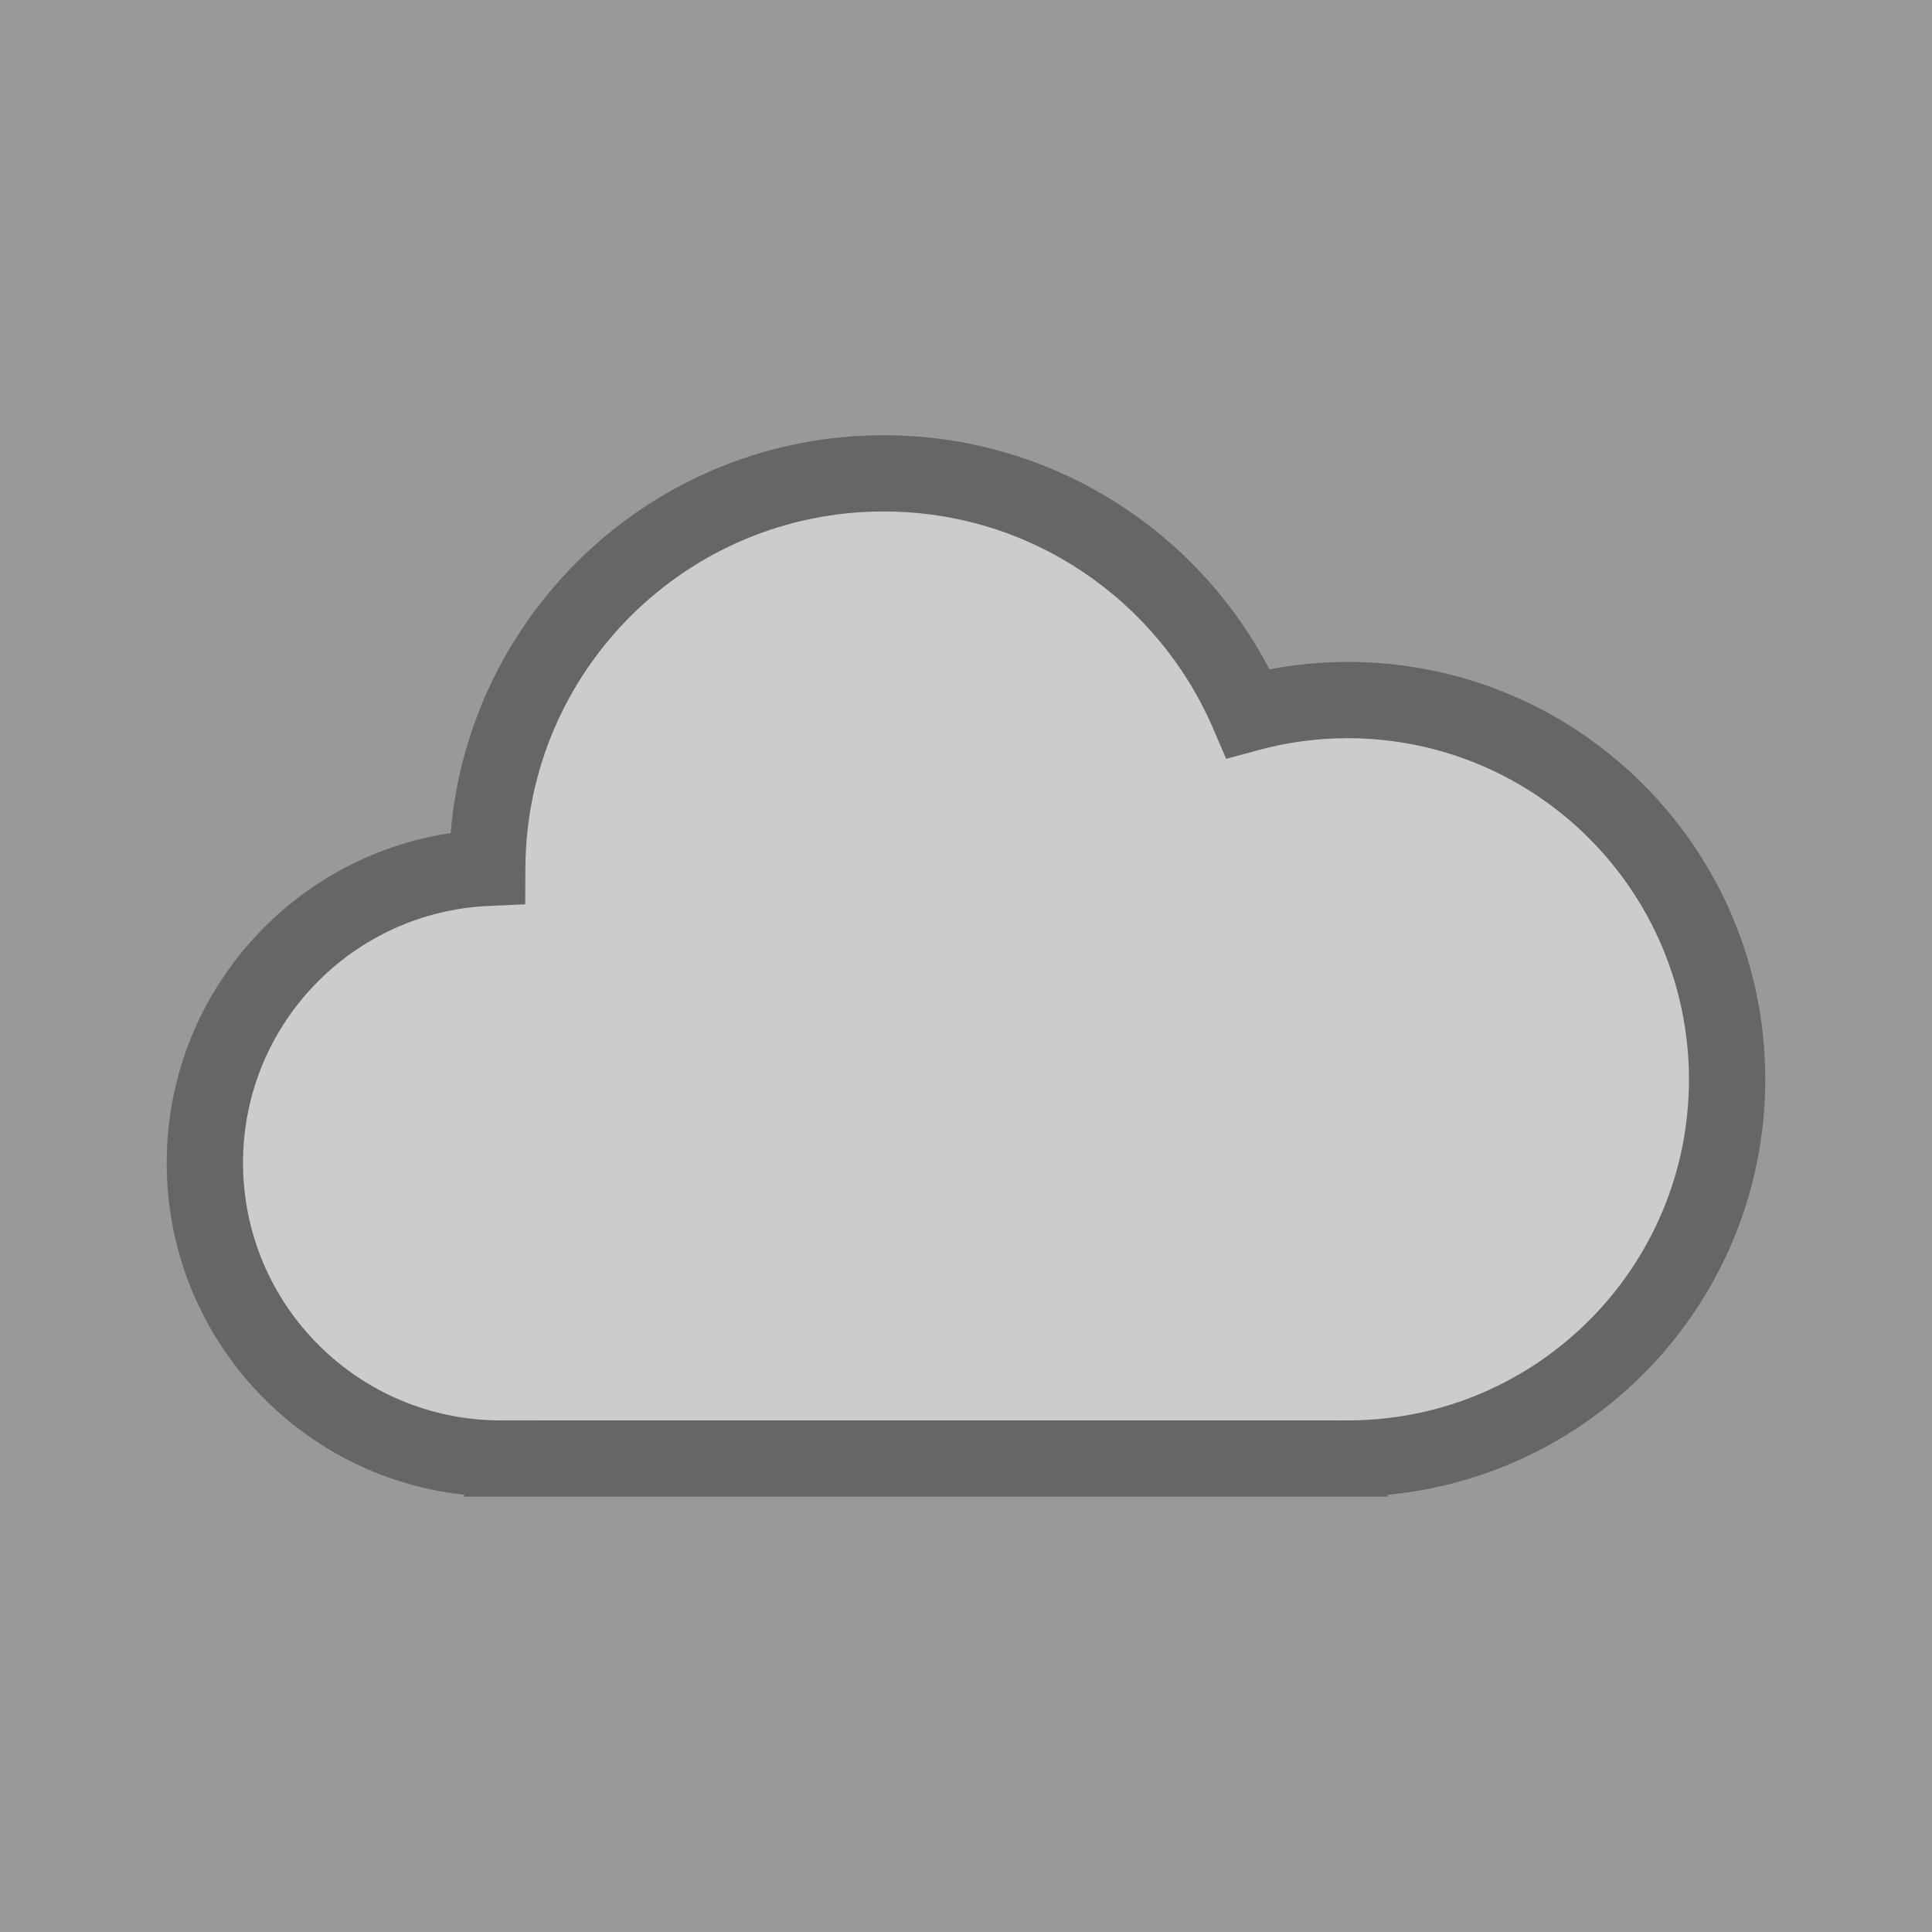 <?xml version="1.0" encoding="utf-8"?>
<!-- Generator: Adobe Illustrator 13.0.2, SVG Export Plug-In . SVG Version: 6.00 Build 14948)  -->
<svg version="1.2" baseProfile="tiny" id="Layer_1" xmlns="http://www.w3.org/2000/svg" xmlns:xlink="http://www.w3.org/1999/xlink"
	 x="0px" y="0px" width="128px" height="127.997px" viewBox="0 0 128 127.997" xml:space="preserve">
<g>
	<rect fill="#999999" width="128" height="127.997"/>
	<g>
		<g>
			<path fill="#CCCCCC" d="M114.427,71.507c0-13.875-11.247-25.125-25.128-25.125c-2.284,0-4.498,0.311-6.605,0.884
				c-4.022-9.352-13.315-15.903-24.146-15.903c-14.463,0-26.191,11.689-26.265,26.135c-10.409,0.455-18.709,9.036-18.709,19.556
				c0,10.813,8.766,19.581,19.579,19.581c0.042,0,0.083-0.005,0.125-0.005v0.005h56.131v-0.002
				C103.236,96.572,114.427,85.348,114.427,71.507z"/>
			<path fill="#666666" d="M30.749,99.16v-0.129c-11.08-1.199-19.702-10.579-19.704-21.978l0,0
				c0.002-11.09,8.164-20.268,18.811-21.858l0,0c1.24-14.763,13.608-26.357,28.691-26.36l0,0
				c11.115,0.002,20.756,6.295,25.557,15.511l0,0c1.683-0.322,3.419-0.492,5.194-0.492l0,0c15.277,0,27.653,12.379,27.656,27.652
				l0,0c-0.003,14.384-10.981,26.196-25.02,27.526l0,0v0.127H30.749L30.749,99.16z M88.767,94.108l0.629-0.003
				c12.438-0.054,22.506-10.151,22.503-22.599l0,0c-0.021-12.481-10.115-22.578-22.601-22.6l0,0c-2.056,0-4.044,0.28-5.942,0.795
				l0,0l-2.117,0.575l-0.868-2.016c-3.639-8.453-12.036-14.376-21.823-14.373l0,0c-13.07-0.003-23.673,10.565-23.74,23.621l0,0
				l-0.011,2.405l-2.405,0.108c-9.057,0.393-16.296,7.868-16.292,17.03l0,0c0.016,9.403,7.611,17.011,17.008,17.055l0,0
				c0.026-0.002,0.083-0.005,0.17-0.005l0,0h2.524v0.005H88.767L88.767,94.108z"/>
		</g>
	</g>
</g>
</svg>
